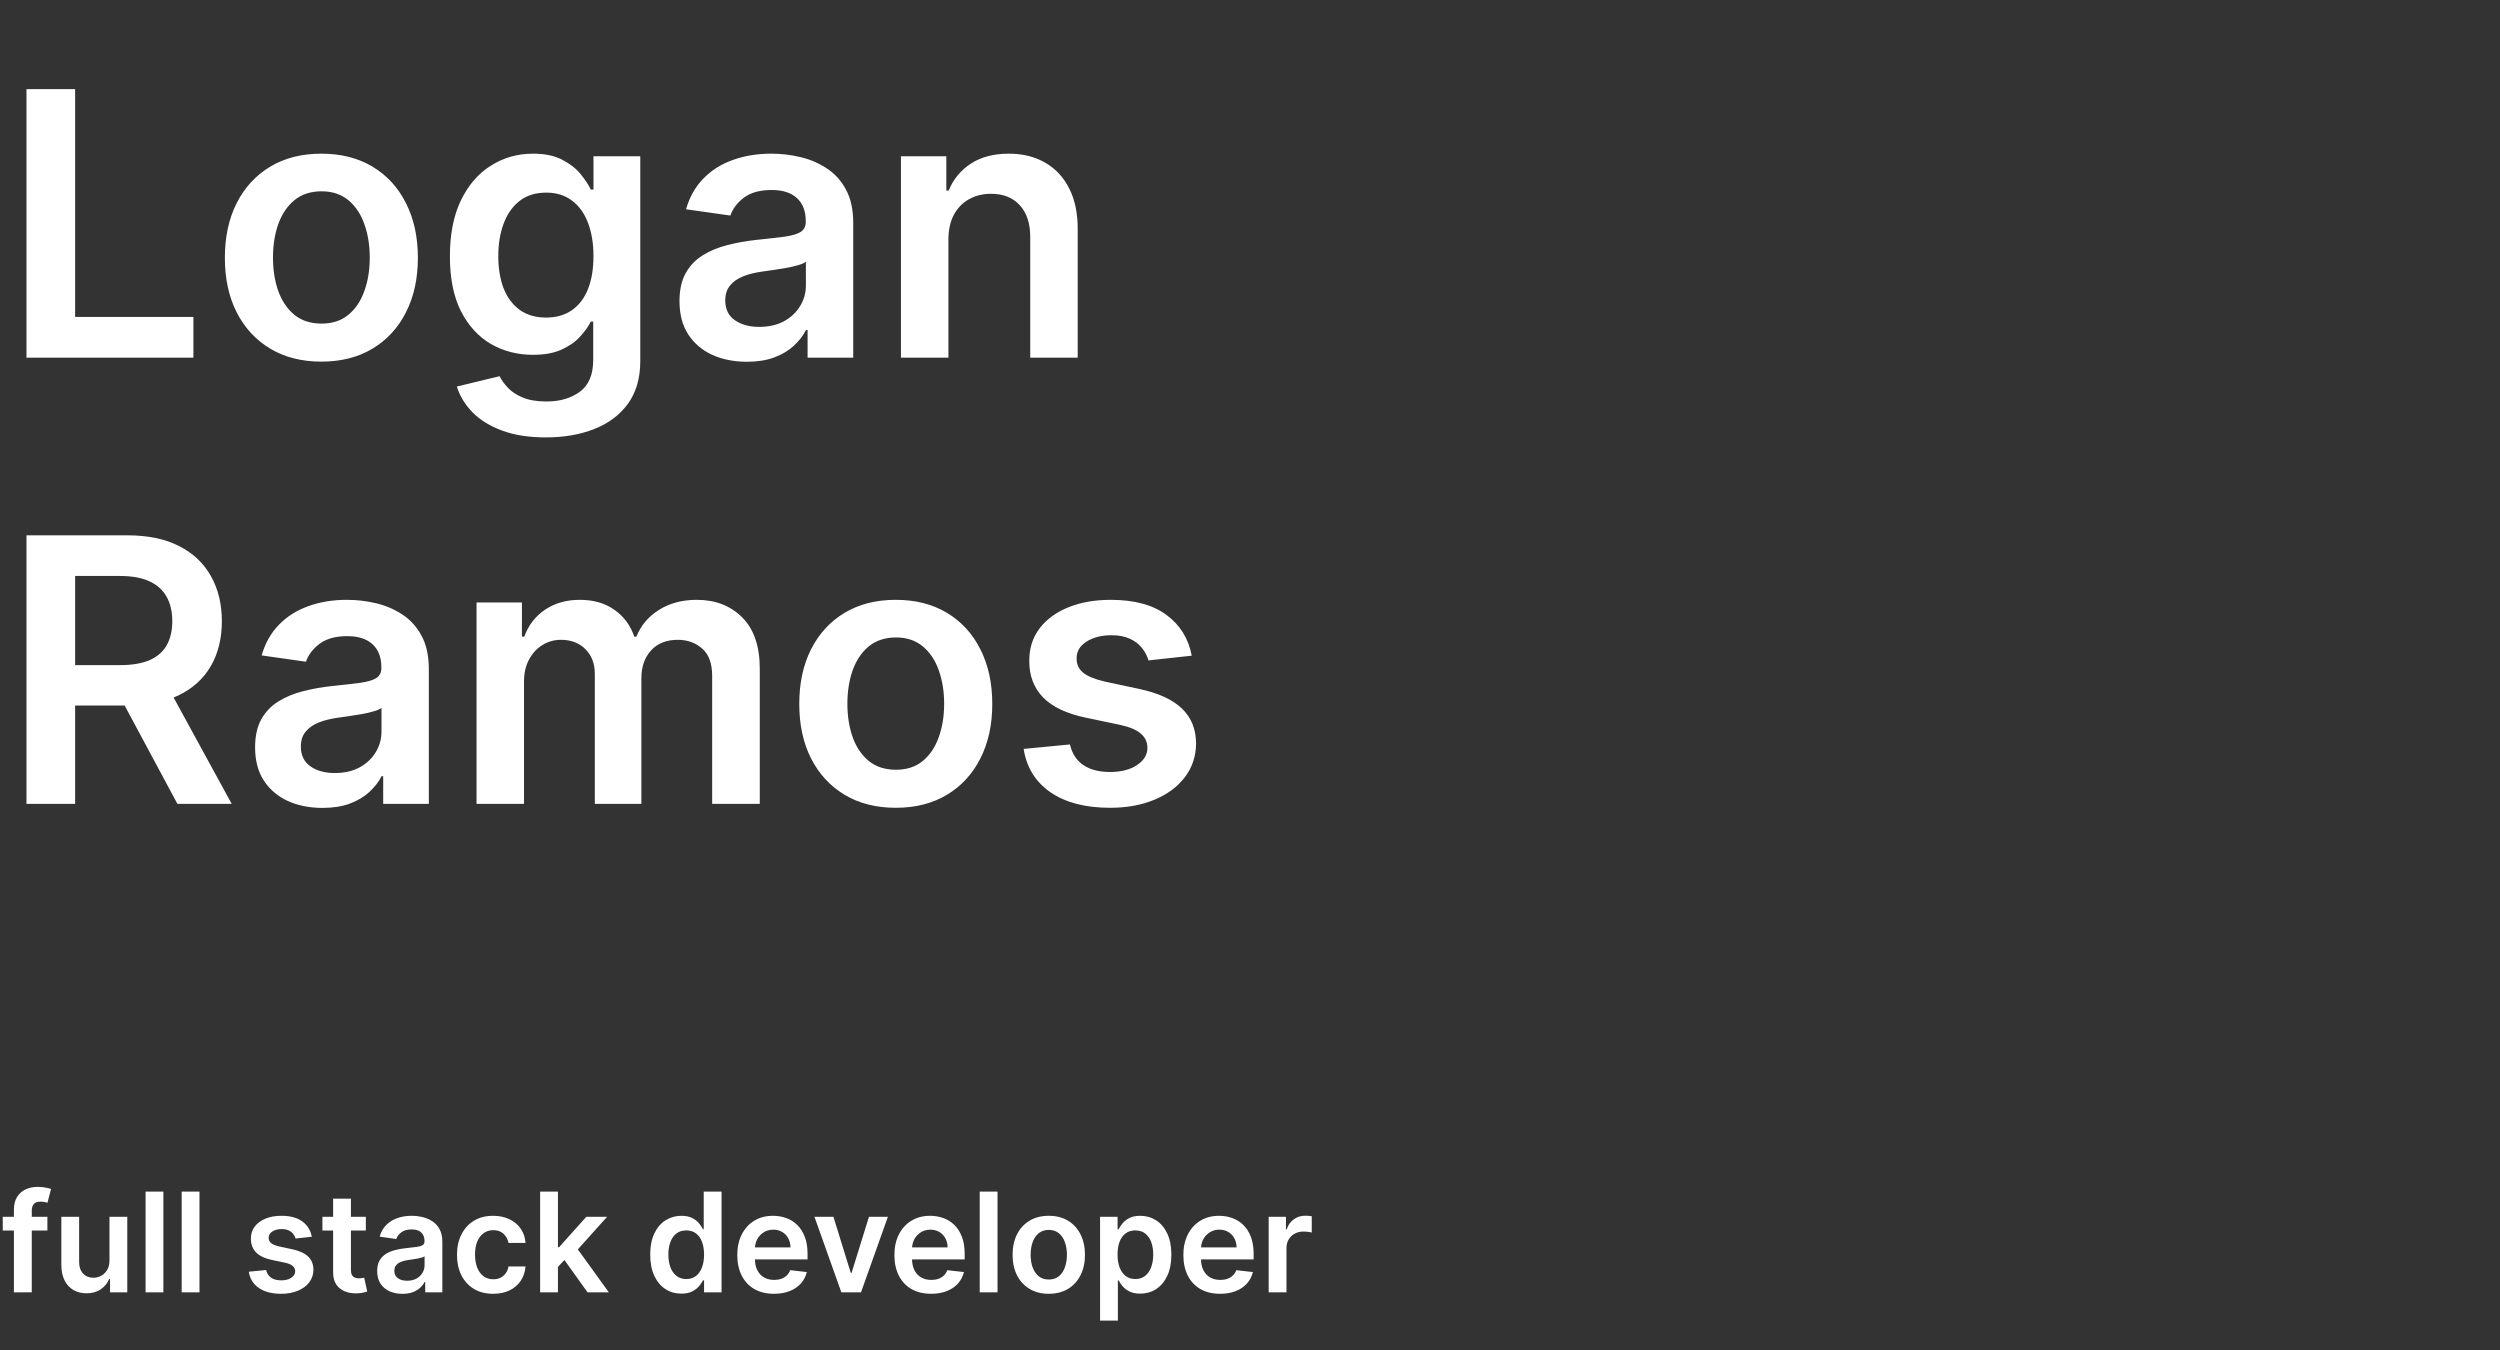 <svg width="650" height="351" viewBox="0 0 650 351" fill="none" xmlns="http://www.w3.org/2000/svg">
<rect x="0" y="0" width="650" height="351" fill="#333333" stroke="none"/>
<path d="M6.886 93V23.182H19.534V82.398H50.284V93H6.886ZM83.557 94.023C78.443 94.023 74.011 92.898 70.261 90.648C66.511 88.398 63.602 85.25 61.534 81.204C59.489 77.159 58.466 72.432 58.466 67.023C58.466 61.614 59.489 56.875 61.534 52.807C63.602 48.739 66.511 45.58 70.261 43.33C74.011 41.08 78.443 39.955 83.557 39.955C88.671 39.955 93.102 41.08 96.852 43.33C100.602 45.58 103.5 48.739 105.545 52.807C107.614 56.875 108.648 61.614 108.648 67.023C108.648 72.432 107.614 77.159 105.545 81.204C103.5 85.25 100.602 88.398 96.852 90.648C93.102 92.898 88.671 94.023 83.557 94.023ZM83.625 84.136C86.398 84.136 88.716 83.375 90.579 81.852C92.443 80.307 93.829 78.239 94.739 75.648C95.671 73.057 96.136 70.171 96.136 66.989C96.136 63.784 95.671 60.886 94.739 58.295C93.829 55.682 92.443 53.602 90.579 52.057C88.716 50.511 86.398 49.739 83.625 49.739C80.784 49.739 78.421 50.511 76.534 52.057C74.671 53.602 73.273 55.682 72.341 58.295C71.432 60.886 70.977 63.784 70.977 66.989C70.977 70.171 71.432 73.057 72.341 75.648C73.273 78.239 74.671 80.307 76.534 81.852C78.421 83.375 80.784 84.136 83.625 84.136ZM141.895 113.727C137.463 113.727 133.656 113.125 130.474 111.92C127.293 110.739 124.736 109.148 122.804 107.148C120.872 105.148 119.531 102.932 118.781 100.5L129.895 97.807C130.395 98.829 131.122 99.841 132.077 100.841C133.031 101.864 134.315 102.705 135.929 103.364C137.565 104.045 139.622 104.386 142.099 104.386C145.599 104.386 148.497 103.534 150.793 101.83C153.088 100.148 154.236 97.375 154.236 93.511V83.591H153.622C152.986 84.864 152.054 86.171 150.827 87.511C149.622 88.852 148.02 89.977 146.02 90.886C144.043 91.796 141.554 92.25 138.554 92.25C134.531 92.25 130.884 91.307 127.611 89.421C124.361 87.511 121.77 84.671 119.838 80.898C117.929 77.102 116.974 72.352 116.974 66.648C116.974 60.898 117.929 56.045 119.838 52.091C121.77 48.114 124.372 45.102 127.645 43.057C130.918 40.989 134.565 39.955 138.588 39.955C141.656 39.955 144.179 40.477 146.156 41.523C148.156 42.545 149.747 43.784 150.929 45.239C152.111 46.67 153.009 48.023 153.622 49.295H154.304V40.636H166.474V93.852C166.474 98.329 165.406 102.034 163.27 104.966C161.134 107.898 158.213 110.091 154.509 111.545C150.804 113 146.599 113.727 141.895 113.727ZM141.997 82.568C144.611 82.568 146.838 81.932 148.679 80.659C150.52 79.386 151.918 77.557 152.872 75.171C153.827 72.784 154.304 69.921 154.304 66.579C154.304 63.284 153.827 60.398 152.872 57.92C151.94 55.443 150.554 53.523 148.713 52.159C146.895 50.773 144.656 50.08 141.997 50.08C139.247 50.08 136.952 50.795 135.111 52.227C133.27 53.659 131.884 55.625 130.952 58.125C130.02 60.602 129.554 63.42 129.554 66.579C129.554 69.784 130.02 72.591 130.952 75C131.906 77.386 133.304 79.25 135.145 80.591C137.009 81.909 139.293 82.568 141.997 82.568ZM194.19 94.057C190.872 94.057 187.884 93.466 185.224 92.284C182.588 91.079 180.497 89.307 178.952 86.966C177.429 84.625 176.668 81.739 176.668 78.307C176.668 75.352 177.213 72.909 178.304 70.977C179.395 69.046 180.884 67.5 182.77 66.341C184.656 65.182 186.781 64.307 189.145 63.716C191.531 63.102 193.997 62.659 196.543 62.386C199.611 62.068 202.099 61.784 204.009 61.534C205.918 61.261 207.304 60.852 208.168 60.307C209.054 59.739 209.497 58.864 209.497 57.682V57.477C209.497 54.909 208.736 52.92 207.213 51.511C205.69 50.102 203.497 49.398 200.634 49.398C197.611 49.398 195.213 50.057 193.44 51.375C191.69 52.693 190.509 54.25 189.895 56.045L178.372 54.409C179.281 51.227 180.781 48.568 182.872 46.432C184.963 44.273 187.52 42.659 190.543 41.591C193.565 40.5 196.906 39.955 200.565 39.955C203.088 39.955 205.599 40.25 208.099 40.841C210.599 41.432 212.884 42.409 214.952 43.773C217.02 45.114 218.679 46.943 219.929 49.261C221.202 51.58 221.838 54.477 221.838 57.955V93H209.974V85.807H209.565C208.815 87.261 207.759 88.625 206.395 89.898C205.054 91.148 203.361 92.159 201.315 92.932C199.293 93.682 196.918 94.057 194.19 94.057ZM197.395 84.989C199.872 84.989 202.02 84.5 203.838 83.523C205.656 82.523 207.054 81.204 208.031 79.568C209.031 77.932 209.531 76.148 209.531 74.216V68.046C209.145 68.364 208.486 68.659 207.554 68.932C206.645 69.204 205.622 69.443 204.486 69.648C203.349 69.852 202.224 70.034 201.111 70.193C199.997 70.352 199.031 70.489 198.213 70.602C196.372 70.852 194.724 71.261 193.27 71.829C191.815 72.398 190.668 73.193 189.827 74.216C188.986 75.216 188.565 76.511 188.565 78.102C188.565 80.375 189.395 82.091 191.054 83.25C192.713 84.409 194.827 84.989 197.395 84.989ZM246.588 62.318V93H234.247V40.636H246.043V49.534H246.656C247.861 46.602 249.781 44.273 252.418 42.545C255.077 40.818 258.361 39.955 262.27 39.955C265.884 39.955 269.031 40.727 271.713 42.273C274.418 43.818 276.509 46.057 277.986 48.989C279.486 51.92 280.224 55.477 280.202 59.659V93H267.861V61.568C267.861 58.068 266.952 55.33 265.134 53.352C263.338 51.375 260.849 50.386 257.668 50.386C255.509 50.386 253.588 50.864 251.906 51.818C250.247 52.75 248.94 54.102 247.986 55.875C247.054 57.648 246.588 59.795 246.588 62.318ZM6.886 209V139.182H33.068C38.432 139.182 42.932 140.114 46.568 141.977C50.227 143.841 52.989 146.455 54.852 149.818C56.739 153.159 57.682 157.057 57.682 161.511C57.682 165.989 56.727 169.875 54.818 173.17C52.932 176.443 50.148 178.977 46.466 180.773C42.784 182.545 38.261 183.432 32.898 183.432H14.25V172.932H31.193C34.33 172.932 36.898 172.5 38.898 171.636C40.898 170.75 42.375 169.466 43.33 167.784C44.307 166.08 44.795 163.989 44.795 161.511C44.795 159.034 44.307 156.92 43.33 155.17C42.352 153.398 40.864 152.057 38.864 151.148C36.864 150.216 34.284 149.75 31.125 149.75H19.534V209H6.886ZM42.955 177.364L60.239 209H46.125L29.148 177.364H42.955ZM83.847 210.057C80.528 210.057 77.54 209.466 74.881 208.284C72.244 207.08 70.153 205.307 68.608 202.966C67.085 200.625 66.324 197.739 66.324 194.307C66.324 191.352 66.869 188.909 67.96 186.977C69.051 185.045 70.54 183.5 72.426 182.341C74.312 181.182 76.438 180.307 78.801 179.716C81.188 179.102 83.653 178.659 86.199 178.386C89.267 178.068 91.756 177.784 93.665 177.534C95.574 177.261 96.96 176.852 97.824 176.307C98.71 175.739 99.153 174.864 99.153 173.682V173.477C99.153 170.909 98.392 168.92 96.869 167.511C95.347 166.102 93.153 165.398 90.29 165.398C87.267 165.398 84.869 166.057 83.097 167.375C81.347 168.693 80.165 170.25 79.551 172.045L68.028 170.409C68.938 167.227 70.438 164.568 72.528 162.432C74.619 160.273 77.176 158.659 80.199 157.591C83.222 156.5 86.562 155.955 90.222 155.955C92.744 155.955 95.256 156.25 97.756 156.841C100.256 157.432 102.54 158.409 104.608 159.773C106.676 161.114 108.335 162.943 109.585 165.261C110.858 167.58 111.494 170.477 111.494 173.955V209H99.631V201.807H99.222C98.472 203.261 97.415 204.625 96.051 205.898C94.71 207.148 93.017 208.159 90.972 208.932C88.949 209.682 86.574 210.057 83.847 210.057ZM87.051 200.989C89.528 200.989 91.676 200.5 93.494 199.523C95.312 198.523 96.71 197.205 97.688 195.568C98.688 193.932 99.188 192.148 99.188 190.216V184.045C98.801 184.364 98.142 184.659 97.21 184.932C96.301 185.205 95.278 185.443 94.142 185.648C93.006 185.852 91.881 186.034 90.767 186.193C89.653 186.352 88.688 186.489 87.869 186.602C86.028 186.852 84.381 187.261 82.926 187.83C81.472 188.398 80.324 189.193 79.483 190.216C78.642 191.216 78.222 192.511 78.222 194.102C78.222 196.375 79.051 198.091 80.71 199.25C82.369 200.409 84.483 200.989 87.051 200.989ZM123.903 209V156.636H135.699V165.534H136.312C137.403 162.534 139.21 160.193 141.733 158.511C144.256 156.807 147.267 155.955 150.767 155.955C154.312 155.955 157.301 156.818 159.733 158.545C162.188 160.25 163.915 162.58 164.915 165.534H165.46C166.619 162.625 168.574 160.307 171.324 158.58C174.097 156.83 177.381 155.955 181.176 155.955C185.994 155.955 189.926 157.477 192.972 160.523C196.017 163.568 197.54 168.011 197.54 173.852V209H185.165V175.761C185.165 172.511 184.301 170.136 182.574 168.636C180.847 167.114 178.733 166.352 176.233 166.352C173.256 166.352 170.926 167.284 169.244 169.148C167.585 170.989 166.756 173.386 166.756 176.341V209H154.653V175.25C154.653 172.545 153.835 170.386 152.199 168.773C150.585 167.159 148.472 166.352 145.858 166.352C144.085 166.352 142.472 166.807 141.017 167.716C139.563 168.602 138.403 169.864 137.54 171.5C136.676 173.114 136.244 175 136.244 177.159V209H123.903ZM232.901 210.023C227.787 210.023 223.355 208.898 219.605 206.648C215.855 204.398 212.946 201.25 210.878 197.205C208.832 193.159 207.81 188.432 207.81 183.023C207.81 177.614 208.832 172.875 210.878 168.807C212.946 164.739 215.855 161.58 219.605 159.33C223.355 157.08 227.787 155.955 232.901 155.955C238.014 155.955 242.446 157.08 246.196 159.33C249.946 161.58 252.844 164.739 254.889 168.807C256.957 172.875 257.991 177.614 257.991 183.023C257.991 188.432 256.957 193.159 254.889 197.205C252.844 201.25 249.946 204.398 246.196 206.648C242.446 208.898 238.014 210.023 232.901 210.023ZM232.969 200.136C235.741 200.136 238.06 199.375 239.923 197.852C241.787 196.307 243.173 194.239 244.082 191.648C245.014 189.057 245.48 186.17 245.48 182.989C245.48 179.784 245.014 176.886 244.082 174.295C243.173 171.682 241.787 169.602 239.923 168.057C238.06 166.511 235.741 165.739 232.969 165.739C230.128 165.739 227.764 166.511 225.878 168.057C224.014 169.602 222.616 171.682 221.685 174.295C220.776 176.886 220.321 179.784 220.321 182.989C220.321 186.17 220.776 189.057 221.685 191.648C222.616 194.239 224.014 196.307 225.878 197.852C227.764 199.375 230.128 200.136 232.969 200.136ZM309.852 170.477L298.602 171.705C298.284 170.568 297.727 169.5 296.932 168.5C296.159 167.5 295.114 166.693 293.795 166.08C292.477 165.466 290.864 165.159 288.955 165.159C286.386 165.159 284.227 165.716 282.477 166.83C280.75 167.943 279.898 169.386 279.92 171.159C279.898 172.682 280.455 173.92 281.591 174.875C282.75 175.83 284.659 176.614 287.318 177.227L296.25 179.136C301.205 180.205 304.886 181.898 307.295 184.216C309.727 186.534 310.955 189.568 310.977 193.318C310.955 196.614 309.989 199.523 308.08 202.045C306.193 204.545 303.568 206.5 300.205 207.909C296.841 209.318 292.977 210.023 288.614 210.023C282.205 210.023 277.045 208.682 273.136 206C269.227 203.295 266.898 199.534 266.148 194.716L278.182 193.557C278.727 195.92 279.886 197.705 281.659 198.909C283.432 200.114 285.739 200.716 288.58 200.716C291.511 200.716 293.864 200.114 295.636 198.909C297.432 197.705 298.33 196.216 298.33 194.443C298.33 192.943 297.75 191.705 296.591 190.727C295.455 189.75 293.682 189 291.273 188.477L282.341 186.602C277.318 185.557 273.602 183.795 271.193 181.318C268.784 178.818 267.591 175.659 267.614 171.841C267.591 168.614 268.466 165.818 270.239 163.455C272.034 161.068 274.523 159.227 277.705 157.932C280.909 156.614 284.602 155.955 288.784 155.955C294.92 155.955 299.75 157.261 303.273 159.875C306.818 162.489 309.011 166.023 309.852 170.477Z" fill="white"/>
<path d="M12.324 316.364V319.943H0.716V316.364H12.324ZM3.618 336V314.51C3.618 313.189 3.891 312.089 4.436 311.212C4.99 310.334 5.732 309.678 6.661 309.243C7.589 308.808 8.621 308.591 9.754 308.591C10.555 308.591 11.267 308.655 11.889 308.783C12.511 308.911 12.972 309.026 13.27 309.128L12.349 312.707C12.153 312.648 11.906 312.588 11.608 312.528C11.31 312.46 10.977 312.426 10.611 312.426C9.75 312.426 9.141 312.635 8.783 313.053C8.433 313.462 8.259 314.05 8.259 314.817V336H3.618ZM28.464 327.741V316.364H33.092V336H28.604V332.51H28.4C27.957 333.609 27.228 334.509 26.214 335.207C25.208 335.906 23.968 336.256 22.494 336.256C21.207 336.256 20.069 335.97 19.08 335.399C18.1 334.82 17.333 333.98 16.779 332.881C16.225 331.773 15.948 330.435 15.948 328.866V316.364H20.576V328.151C20.576 329.395 20.917 330.384 21.599 331.116C22.28 331.849 23.175 332.216 24.283 332.216C24.965 332.216 25.626 332.05 26.265 331.717C26.904 331.385 27.428 330.891 27.837 330.234C28.255 329.57 28.464 328.739 28.464 327.741ZM42.478 309.818V336H37.85V309.818H42.478ZM51.865 309.818V336H47.237V309.818H51.865ZM81.073 321.554L76.855 322.014C76.735 321.588 76.527 321.188 76.228 320.812C75.939 320.438 75.546 320.135 75.052 319.905C74.558 319.675 73.953 319.56 73.237 319.56C72.274 319.56 71.464 319.768 70.808 320.186C70.16 320.604 69.841 321.145 69.849 321.81C69.841 322.381 70.049 322.845 70.475 323.203C70.91 323.561 71.626 323.855 72.623 324.085L75.973 324.801C77.831 325.202 79.211 325.837 80.115 326.706C81.027 327.575 81.487 328.713 81.495 330.119C81.487 331.355 81.125 332.446 80.409 333.392C79.701 334.33 78.717 335.062 77.456 335.591C76.194 336.119 74.745 336.384 73.109 336.384C70.706 336.384 68.771 335.881 67.305 334.875C65.839 333.861 64.966 332.45 64.684 330.643L69.197 330.209C69.402 331.095 69.836 331.764 70.501 332.216C71.166 332.668 72.031 332.893 73.096 332.893C74.196 332.893 75.078 332.668 75.743 332.216C76.416 331.764 76.752 331.206 76.752 330.541C76.752 329.979 76.535 329.514 76.1 329.148C75.674 328.781 75.01 328.5 74.106 328.304L70.757 327.601C68.873 327.209 67.48 326.548 66.576 325.619C65.673 324.682 65.225 323.497 65.234 322.065C65.225 320.855 65.554 319.807 66.218 318.92C66.892 318.026 67.825 317.335 69.018 316.849C70.22 316.355 71.605 316.108 73.173 316.108C75.474 316.108 77.285 316.598 78.606 317.578C79.936 318.558 80.758 319.884 81.073 321.554ZM95.117 316.364V319.943H83.829V316.364H95.117ZM86.615 311.659H91.243V330.094C91.243 330.716 91.337 331.193 91.525 331.526C91.721 331.849 91.976 332.071 92.291 332.19C92.607 332.31 92.956 332.369 93.34 332.369C93.63 332.369 93.894 332.348 94.132 332.305C94.38 332.263 94.567 332.224 94.695 332.19L95.475 335.808C95.228 335.893 94.874 335.987 94.414 336.089C93.962 336.192 93.408 336.251 92.752 336.268C91.593 336.303 90.549 336.128 89.62 335.744C88.691 335.352 87.954 334.747 87.408 333.929C86.871 333.111 86.607 332.088 86.615 330.861V311.659ZM104.638 336.396C103.393 336.396 102.273 336.175 101.276 335.732C100.287 335.28 99.503 334.615 98.923 333.737C98.352 332.859 98.067 331.777 98.067 330.49C98.067 329.382 98.271 328.466 98.68 327.741C99.09 327.017 99.648 326.438 100.355 326.003C101.063 325.568 101.859 325.24 102.746 325.018C103.641 324.788 104.565 324.622 105.52 324.52C106.67 324.401 107.604 324.294 108.32 324.2C109.036 324.098 109.555 323.945 109.879 323.74C110.212 323.527 110.378 323.199 110.378 322.756V322.679C110.378 321.716 110.092 320.97 109.521 320.442C108.95 319.913 108.128 319.649 107.054 319.649C105.92 319.649 105.021 319.896 104.357 320.391C103.7 320.885 103.257 321.469 103.027 322.142L98.706 321.528C99.047 320.335 99.609 319.338 100.393 318.537C101.178 317.727 102.136 317.122 103.27 316.722C104.403 316.312 105.656 316.108 107.028 316.108C107.974 316.108 108.916 316.219 109.854 316.44C110.791 316.662 111.648 317.028 112.423 317.54C113.199 318.043 113.821 318.729 114.29 319.598C114.767 320.467 115.006 321.554 115.006 322.858V336H110.557V333.303H110.403C110.122 333.848 109.726 334.359 109.214 334.837C108.712 335.305 108.077 335.685 107.31 335.974C106.551 336.256 105.661 336.396 104.638 336.396ZM105.839 332.996C106.768 332.996 107.574 332.812 108.256 332.446C108.938 332.071 109.462 331.577 109.828 330.963C110.203 330.349 110.391 329.68 110.391 328.956V326.642C110.246 326.761 109.999 326.872 109.649 326.974C109.308 327.077 108.925 327.166 108.499 327.243C108.072 327.32 107.651 327.388 107.233 327.447C106.815 327.507 106.453 327.558 106.146 327.601C105.456 327.695 104.838 327.848 104.293 328.061C103.747 328.274 103.317 328.572 103.001 328.956C102.686 329.331 102.528 329.817 102.528 330.413C102.528 331.266 102.839 331.909 103.462 332.344C104.084 332.778 104.876 332.996 105.839 332.996ZM128.224 336.384C126.264 336.384 124.581 335.953 123.175 335.092C121.777 334.232 120.699 333.043 119.94 331.526C119.19 330 118.815 328.244 118.815 326.259C118.815 324.264 119.199 322.504 119.966 320.979C120.733 319.445 121.815 318.251 123.213 317.399C124.619 316.538 126.281 316.108 128.199 316.108C129.793 316.108 131.203 316.402 132.43 316.99C133.666 317.57 134.651 318.392 135.384 319.457C136.116 320.514 136.534 321.75 136.636 323.165H132.213C132.034 322.219 131.608 321.43 130.935 320.8C130.27 320.161 129.379 319.841 128.263 319.841C127.317 319.841 126.486 320.097 125.77 320.608C125.054 321.111 124.496 321.835 124.095 322.781C123.703 323.727 123.507 324.861 123.507 326.182C123.507 327.52 123.703 328.67 124.095 329.634C124.487 330.588 125.037 331.325 125.744 331.845C126.46 332.357 127.3 332.612 128.263 332.612C128.945 332.612 129.554 332.484 130.091 332.229C130.636 331.964 131.092 331.585 131.459 331.091C131.825 330.597 132.077 329.996 132.213 329.288H136.636C136.526 330.678 136.116 331.909 135.409 332.983C134.702 334.048 133.739 334.884 132.52 335.489C131.301 336.085 129.869 336.384 128.224 336.384ZM144.655 329.838L144.642 324.251H145.384L152.441 316.364H157.848L149.168 326.028H148.209L144.655 329.838ZM140.436 336V309.818H145.064V336H140.436ZM152.76 336L146.368 327.064L149.488 323.804L158.296 336H152.76ZM177.149 336.345C175.607 336.345 174.226 335.949 173.007 335.156C171.788 334.364 170.825 333.213 170.118 331.705C169.411 330.196 169.057 328.364 169.057 326.207C169.057 324.026 169.415 322.185 170.131 320.685C170.855 319.176 171.831 318.038 173.058 317.271C174.286 316.496 175.653 316.108 177.162 316.108C178.313 316.108 179.259 316.304 180 316.696C180.741 317.08 181.33 317.544 181.764 318.089C182.199 318.626 182.536 319.134 182.774 319.611H182.966V309.818H187.607V336H183.055V332.906H182.774C182.536 333.384 182.19 333.891 181.739 334.428C181.287 334.956 180.69 335.408 179.949 335.783C179.207 336.158 178.274 336.345 177.149 336.345ZM178.44 332.548C179.42 332.548 180.256 332.284 180.946 331.756C181.636 331.219 182.161 330.473 182.518 329.518C182.876 328.564 183.055 327.452 183.055 326.182C183.055 324.912 182.876 323.808 182.518 322.871C182.169 321.933 181.649 321.205 180.959 320.685C180.277 320.165 179.438 319.905 178.44 319.905C177.409 319.905 176.548 320.173 175.858 320.71C175.168 321.247 174.648 321.989 174.298 322.935C173.949 323.881 173.774 324.963 173.774 326.182C173.774 327.409 173.949 328.504 174.298 329.467C174.656 330.422 175.18 331.176 175.871 331.73C176.57 332.276 177.426 332.548 178.44 332.548ZM201.231 336.384C199.262 336.384 197.562 335.974 196.13 335.156C194.707 334.33 193.612 333.162 192.845 331.653C192.078 330.136 191.694 328.351 191.694 326.297C191.694 324.277 192.078 322.504 192.845 320.979C193.62 319.445 194.703 318.251 196.092 317.399C197.481 316.538 199.113 316.108 200.988 316.108C202.199 316.108 203.341 316.304 204.414 316.696C205.497 317.08 206.451 317.676 207.278 318.486C208.113 319.295 208.77 320.327 209.247 321.58C209.724 322.824 209.963 324.307 209.963 326.028V327.447H193.868V324.328H205.527C205.518 323.442 205.326 322.653 204.951 321.963C204.576 321.264 204.052 320.714 203.379 320.314C202.714 319.913 201.939 319.713 201.052 319.713C200.106 319.713 199.275 319.943 198.559 320.403C197.843 320.855 197.285 321.452 196.885 322.193C196.493 322.926 196.292 323.732 196.284 324.609V327.332C196.284 328.474 196.493 329.455 196.91 330.273C197.328 331.082 197.912 331.705 198.662 332.139C199.412 332.565 200.289 332.778 201.295 332.778C201.968 332.778 202.578 332.685 203.123 332.497C203.669 332.301 204.142 332.016 204.542 331.641C204.943 331.266 205.245 330.801 205.45 330.247L209.771 330.733C209.498 331.875 208.978 332.872 208.211 333.724C207.453 334.568 206.481 335.224 205.297 335.693C204.112 336.153 202.757 336.384 201.231 336.384ZM230.855 316.364L223.862 336H218.749L211.756 316.364H216.69L221.203 330.95H221.408L225.933 316.364H230.855ZM242.083 336.384C240.114 336.384 238.414 335.974 236.982 335.156C235.559 334.33 234.463 333.162 233.696 331.653C232.929 330.136 232.546 328.351 232.546 326.297C232.546 324.277 232.929 322.504 233.696 320.979C234.472 319.445 235.554 318.251 236.944 317.399C238.333 316.538 239.965 316.108 241.84 316.108C243.05 316.108 244.192 316.304 245.266 316.696C246.348 317.08 247.303 317.676 248.13 318.486C248.965 319.295 249.621 320.327 250.098 321.58C250.576 322.824 250.814 324.307 250.814 326.028V327.447H234.719V324.328H246.378C246.37 323.442 246.178 322.653 245.803 321.963C245.428 321.264 244.904 320.714 244.23 320.314C243.566 319.913 242.79 319.713 241.904 319.713C240.958 319.713 240.127 319.943 239.411 320.403C238.695 320.855 238.137 321.452 237.736 322.193C237.344 322.926 237.144 323.732 237.135 324.609V327.332C237.135 328.474 237.344 329.455 237.762 330.273C238.179 331.082 238.763 331.705 239.513 332.139C240.263 332.565 241.141 332.778 242.147 332.778C242.82 332.778 243.429 332.685 243.975 332.497C244.52 332.301 244.993 332.016 245.394 331.641C245.794 331.266 246.097 330.801 246.301 330.247L250.623 330.733C250.35 331.875 249.83 332.872 249.063 333.724C248.304 334.568 247.333 335.224 246.148 335.693C244.963 336.153 243.608 336.384 242.083 336.384ZM259.357 309.818V336H254.729V309.818H259.357ZM272.681 336.384C270.764 336.384 269.102 335.962 267.696 335.118C266.289 334.274 265.199 333.094 264.423 331.577C263.656 330.06 263.272 328.287 263.272 326.259C263.272 324.23 263.656 322.453 264.423 320.928C265.199 319.402 266.289 318.217 267.696 317.374C269.102 316.53 270.764 316.108 272.681 316.108C274.599 316.108 276.261 316.53 277.667 317.374C279.074 318.217 280.16 319.402 280.927 320.928C281.703 322.453 282.091 324.23 282.091 326.259C282.091 328.287 281.703 330.06 280.927 331.577C280.16 333.094 279.074 334.274 277.667 335.118C276.261 335.962 274.599 336.384 272.681 336.384ZM272.707 332.676C273.747 332.676 274.616 332.391 275.315 331.82C276.014 331.24 276.534 330.464 276.875 329.493C277.224 328.521 277.399 327.439 277.399 326.246C277.399 325.044 277.224 323.957 276.875 322.986C276.534 322.006 276.014 321.226 275.315 320.646C274.616 320.067 273.747 319.777 272.707 319.777C271.642 319.777 270.755 320.067 270.048 320.646C269.349 321.226 268.825 322.006 268.475 322.986C268.135 323.957 267.964 325.044 267.964 326.246C267.964 327.439 268.135 328.521 268.475 329.493C268.825 330.464 269.349 331.24 270.048 331.82C270.755 332.391 271.642 332.676 272.707 332.676ZM286.018 343.364V316.364H290.57V319.611H290.838C291.077 319.134 291.413 318.626 291.848 318.089C292.283 317.544 292.871 317.08 293.612 316.696C294.354 316.304 295.3 316.108 296.45 316.108C297.967 316.108 299.335 316.496 300.554 317.271C301.781 318.038 302.753 319.176 303.469 320.685C304.193 322.185 304.555 324.026 304.555 326.207C304.555 328.364 304.202 330.196 303.494 331.705C302.787 333.213 301.824 334.364 300.605 335.156C299.386 335.949 298.006 336.345 296.463 336.345C295.338 336.345 294.405 336.158 293.663 335.783C292.922 335.408 292.325 334.956 291.874 334.428C291.43 333.891 291.085 333.384 290.838 332.906H290.646V343.364H286.018ZM290.557 326.182C290.557 327.452 290.736 328.564 291.094 329.518C291.46 330.473 291.984 331.219 292.666 331.756C293.357 332.284 294.192 332.548 295.172 332.548C296.195 332.548 297.051 332.276 297.741 331.73C298.432 331.176 298.952 330.422 299.301 329.467C299.659 328.504 299.838 327.409 299.838 326.182C299.838 324.963 299.663 323.881 299.314 322.935C298.964 321.989 298.445 321.247 297.754 320.71C297.064 320.173 296.203 319.905 295.172 319.905C294.183 319.905 293.344 320.165 292.653 320.685C291.963 321.205 291.439 321.933 291.081 322.871C290.732 323.808 290.557 324.912 290.557 326.182ZM317.212 336.384C315.243 336.384 313.543 335.974 312.111 335.156C310.688 334.33 309.592 333.162 308.825 331.653C308.058 330.136 307.675 328.351 307.675 326.297C307.675 324.277 308.058 322.504 308.825 320.979C309.601 319.445 310.683 318.251 312.072 317.399C313.462 316.538 315.094 316.108 316.969 316.108C318.179 316.108 319.321 316.304 320.395 316.696C321.477 317.08 322.432 317.676 323.259 318.486C324.094 319.295 324.75 320.327 325.227 321.58C325.705 322.824 325.943 324.307 325.943 326.028V327.447H309.848V324.328H321.507C321.499 323.442 321.307 322.653 320.932 321.963C320.557 321.264 320.033 320.714 319.359 320.314C318.695 319.913 317.919 319.713 317.033 319.713C316.087 319.713 315.256 319.943 314.54 320.403C313.824 320.855 313.266 321.452 312.865 322.193C312.473 322.926 312.273 323.732 312.264 324.609V327.332C312.264 328.474 312.473 329.455 312.891 330.273C313.308 331.082 313.892 331.705 314.642 332.139C315.392 332.565 316.27 332.778 317.276 332.778C317.949 332.778 318.558 332.685 319.104 332.497C319.649 332.301 320.122 332.016 320.523 331.641C320.923 331.266 321.226 330.801 321.43 330.247L325.751 330.733C325.479 331.875 324.959 332.872 324.192 333.724C323.433 334.568 322.462 335.224 321.277 335.693C320.092 336.153 318.737 336.384 317.212 336.384ZM329.858 336V316.364H334.346V319.636H334.55C334.908 318.503 335.522 317.629 336.391 317.016C337.269 316.393 338.27 316.082 339.395 316.082C339.651 316.082 339.936 316.095 340.252 316.121C340.576 316.138 340.844 316.168 341.057 316.21V320.467C340.861 320.399 340.55 320.339 340.124 320.288C339.706 320.229 339.301 320.199 338.909 320.199C338.066 320.199 337.307 320.382 336.634 320.749C335.969 321.107 335.445 321.605 335.061 322.244C334.678 322.884 334.486 323.621 334.486 324.456V336H329.858Z" fill="white"/>
</svg>
